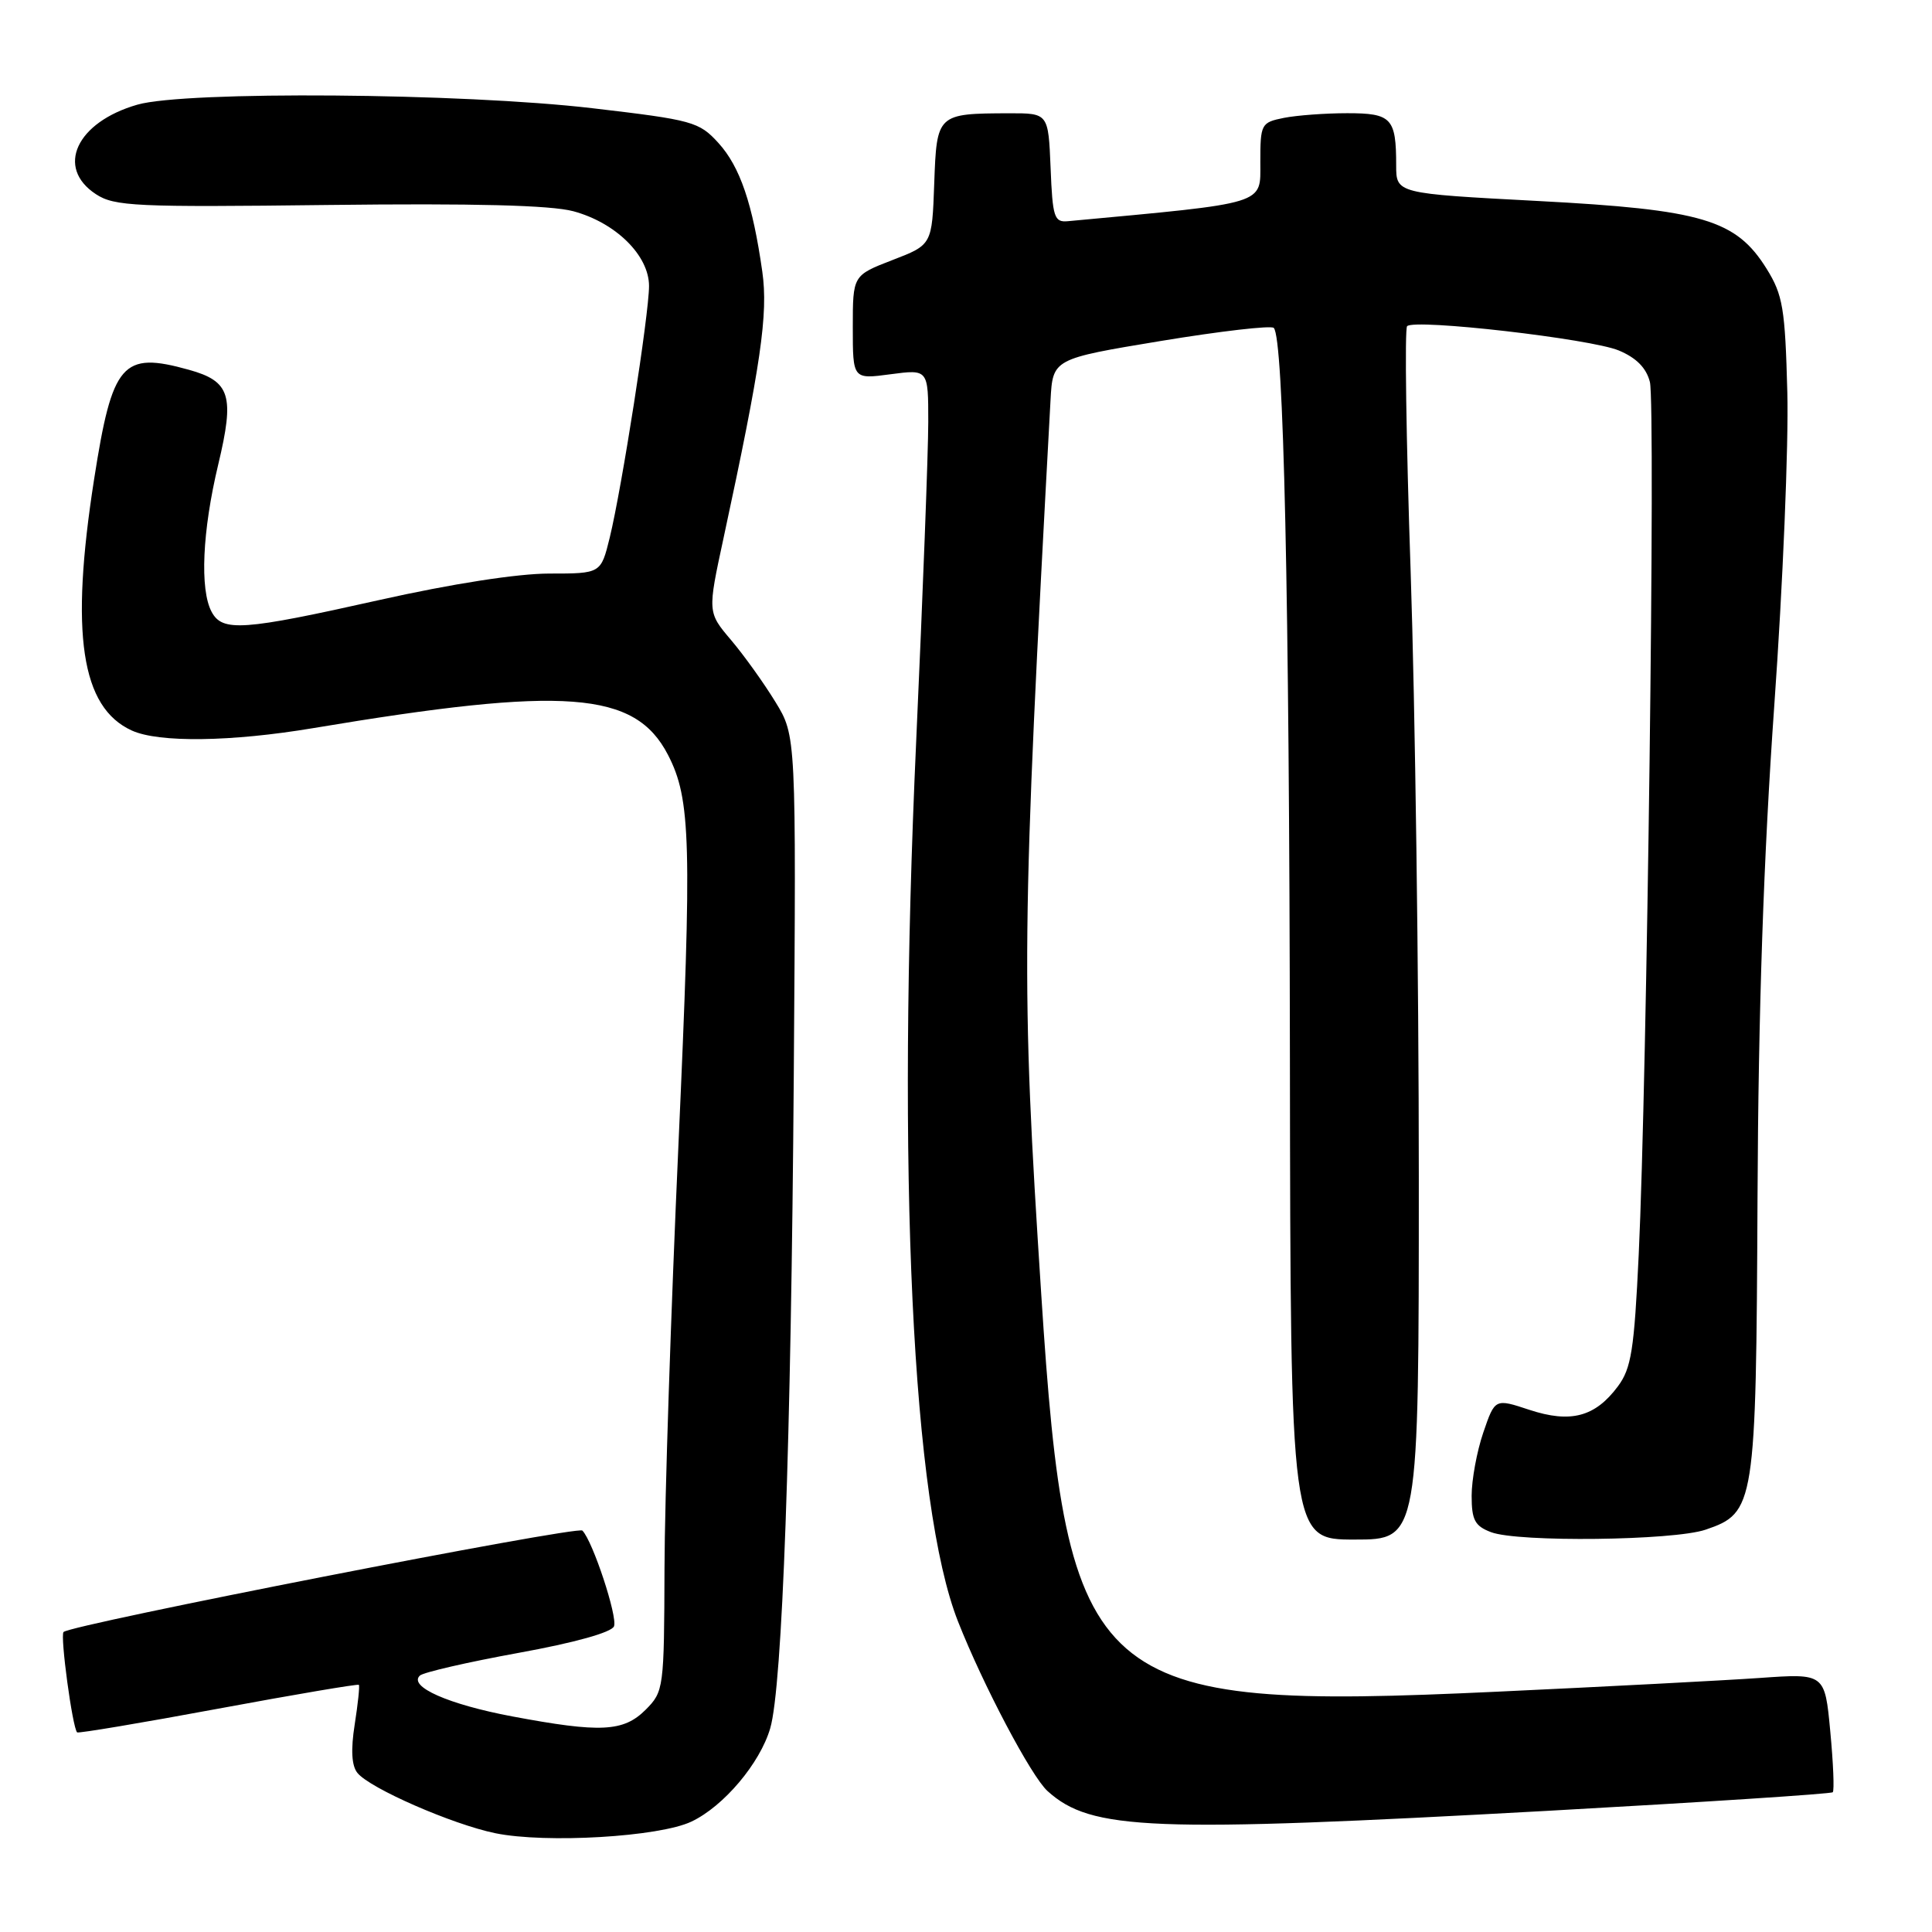 <?xml version="1.0" encoding="UTF-8" standalone="no"?>
<!DOCTYPE svg PUBLIC "-//W3C//DTD SVG 1.1//EN" "http://www.w3.org/Graphics/SVG/1.1/DTD/svg11.dtd" >
<svg xmlns="http://www.w3.org/2000/svg" xmlns:xlink="http://www.w3.org/1999/xlink" version="1.1" viewBox="0 0 256 256">
 <g >
 <path fill="currentColor"
d=" M 91.62 241.37 C 95.89 239.35 100.71 233.64 102.06 229.00 C 103.67 223.49 104.82 191.37 105.18 142.50 C 105.50 97.50 105.50 97.50 102.74 93.00 C 101.23 90.53 98.59 86.84 96.87 84.81 C 93.75 81.13 93.75 81.13 95.87 71.31 C 100.84 48.25 101.80 41.61 101.01 36.00 C 99.73 27.00 98.06 22.10 95.20 18.95 C 92.63 16.13 91.81 15.90 78.50 14.34 C 61.27 12.32 24.56 12.03 18.20 13.87 C 10.12 16.19 7.33 22.21 12.71 25.73 C 15.17 27.34 17.95 27.47 43.52 27.16 C 62.84 26.93 72.99 27.19 75.97 27.99 C 81.60 29.51 86.00 33.85 86.00 37.90 C 86.00 41.63 82.39 64.69 80.79 71.25 C 79.62 76.00 79.62 76.00 72.77 76.00 C 68.58 76.00 59.84 77.36 50.29 79.50 C 32.16 83.56 29.47 83.75 28.04 81.07 C 26.46 78.12 26.81 70.37 28.91 61.58 C 31.11 52.39 30.53 50.52 25.00 48.99 C 16.20 46.54 14.88 48.06 12.47 63.50 C 9.27 83.97 10.74 93.74 17.47 96.80 C 21.04 98.43 30.65 98.30 41.50 96.48 C 74.95 90.88 84.14 91.57 88.51 100.02 C 91.55 105.90 91.70 111.59 89.90 151.63 C 88.91 173.56 88.07 198.83 88.05 207.80 C 88.00 223.73 87.95 224.14 85.55 226.55 C 82.61 229.48 79.59 229.63 67.86 227.43 C 59.42 225.84 54.07 223.48 55.64 222.02 C 56.11 221.59 61.98 220.24 68.68 219.02 C 76.13 217.67 81.05 216.30 81.36 215.49 C 81.85 214.22 78.55 204.22 77.17 202.81 C 76.52 202.14 9.41 215.26 8.42 216.25 C 7.95 216.72 9.60 228.94 10.22 229.55 C 10.37 229.70 18.79 228.29 28.91 226.41 C 39.04 224.53 47.43 223.11 47.55 223.25 C 47.68 223.39 47.43 225.75 47.00 228.50 C 46.47 231.86 46.59 233.97 47.36 234.92 C 49.00 236.96 59.94 241.74 65.63 242.91 C 72.33 244.28 87.36 243.40 91.62 241.37 Z  M 205.15 239.94 C 225.67 238.80 242.63 237.70 242.85 237.48 C 243.07 237.27 242.92 233.63 242.52 229.41 C 241.80 221.73 241.80 221.73 233.15 222.34 C 228.39 222.67 212.72 223.49 198.33 224.16 C 144.50 226.67 141.36 223.94 137.97 171.50 C 135.28 130.02 135.35 123.71 139.20 53.03 C 139.50 47.55 139.50 47.55 153.82 45.18 C 161.70 43.88 168.43 43.10 168.78 43.45 C 170.09 44.76 170.84 78.58 170.92 140.25 C 171.00 204.00 171.00 204.00 179.50 204.00 C 188.00 204.00 188.00 204.00 188.00 155.89 C 188.00 129.42 187.51 93.39 186.92 75.80 C 186.32 58.22 186.11 43.56 186.45 43.22 C 187.46 42.21 210.79 44.89 214.50 46.44 C 216.82 47.41 218.15 48.75 218.62 50.62 C 219.38 53.67 218.24 143.02 217.14 166.21 C 216.54 178.87 216.16 181.32 214.37 183.71 C 211.36 187.75 208.12 188.61 202.65 186.81 C 198.09 185.30 198.09 185.30 196.54 189.83 C 195.69 192.32 195.00 196.09 195.00 198.20 C 195.00 201.41 195.43 202.21 197.57 203.02 C 201.14 204.38 221.75 204.14 226.00 202.69 C 232.54 200.46 232.69 199.55 232.88 158.79 C 232.99 133.81 233.69 113.47 235.10 93.50 C 236.24 77.55 237.01 58.88 236.83 52.00 C 236.54 40.86 236.24 39.08 234.09 35.62 C 230.03 29.10 225.60 27.78 203.75 26.63 C 185.00 25.64 185.00 25.64 185.00 21.90 C 185.00 15.65 184.39 15.00 178.52 15.00 C 175.62 15.00 171.84 15.28 170.12 15.62 C 167.10 16.23 167.00 16.42 167.00 21.51 C 167.00 27.17 168.09 26.84 141.50 29.31 C 139.69 29.48 139.47 28.81 139.21 22.25 C 138.91 15.00 138.91 15.00 133.71 15.01 C 124.17 15.04 124.12 15.09 123.79 24.32 C 123.50 32.44 123.50 32.44 118.25 34.46 C 113.00 36.49 113.00 36.49 113.00 43.37 C 113.00 50.26 113.00 50.26 118.00 49.59 C 123.00 48.93 123.00 48.93 123.00 55.91 C 123.00 59.75 122.28 78.78 121.40 98.20 C 118.79 155.67 120.87 199.46 126.94 214.85 C 130.27 223.30 136.65 235.39 138.81 237.33 C 144.59 242.55 152.41 242.85 205.15 239.94 Z "/>
</g>
</svg>